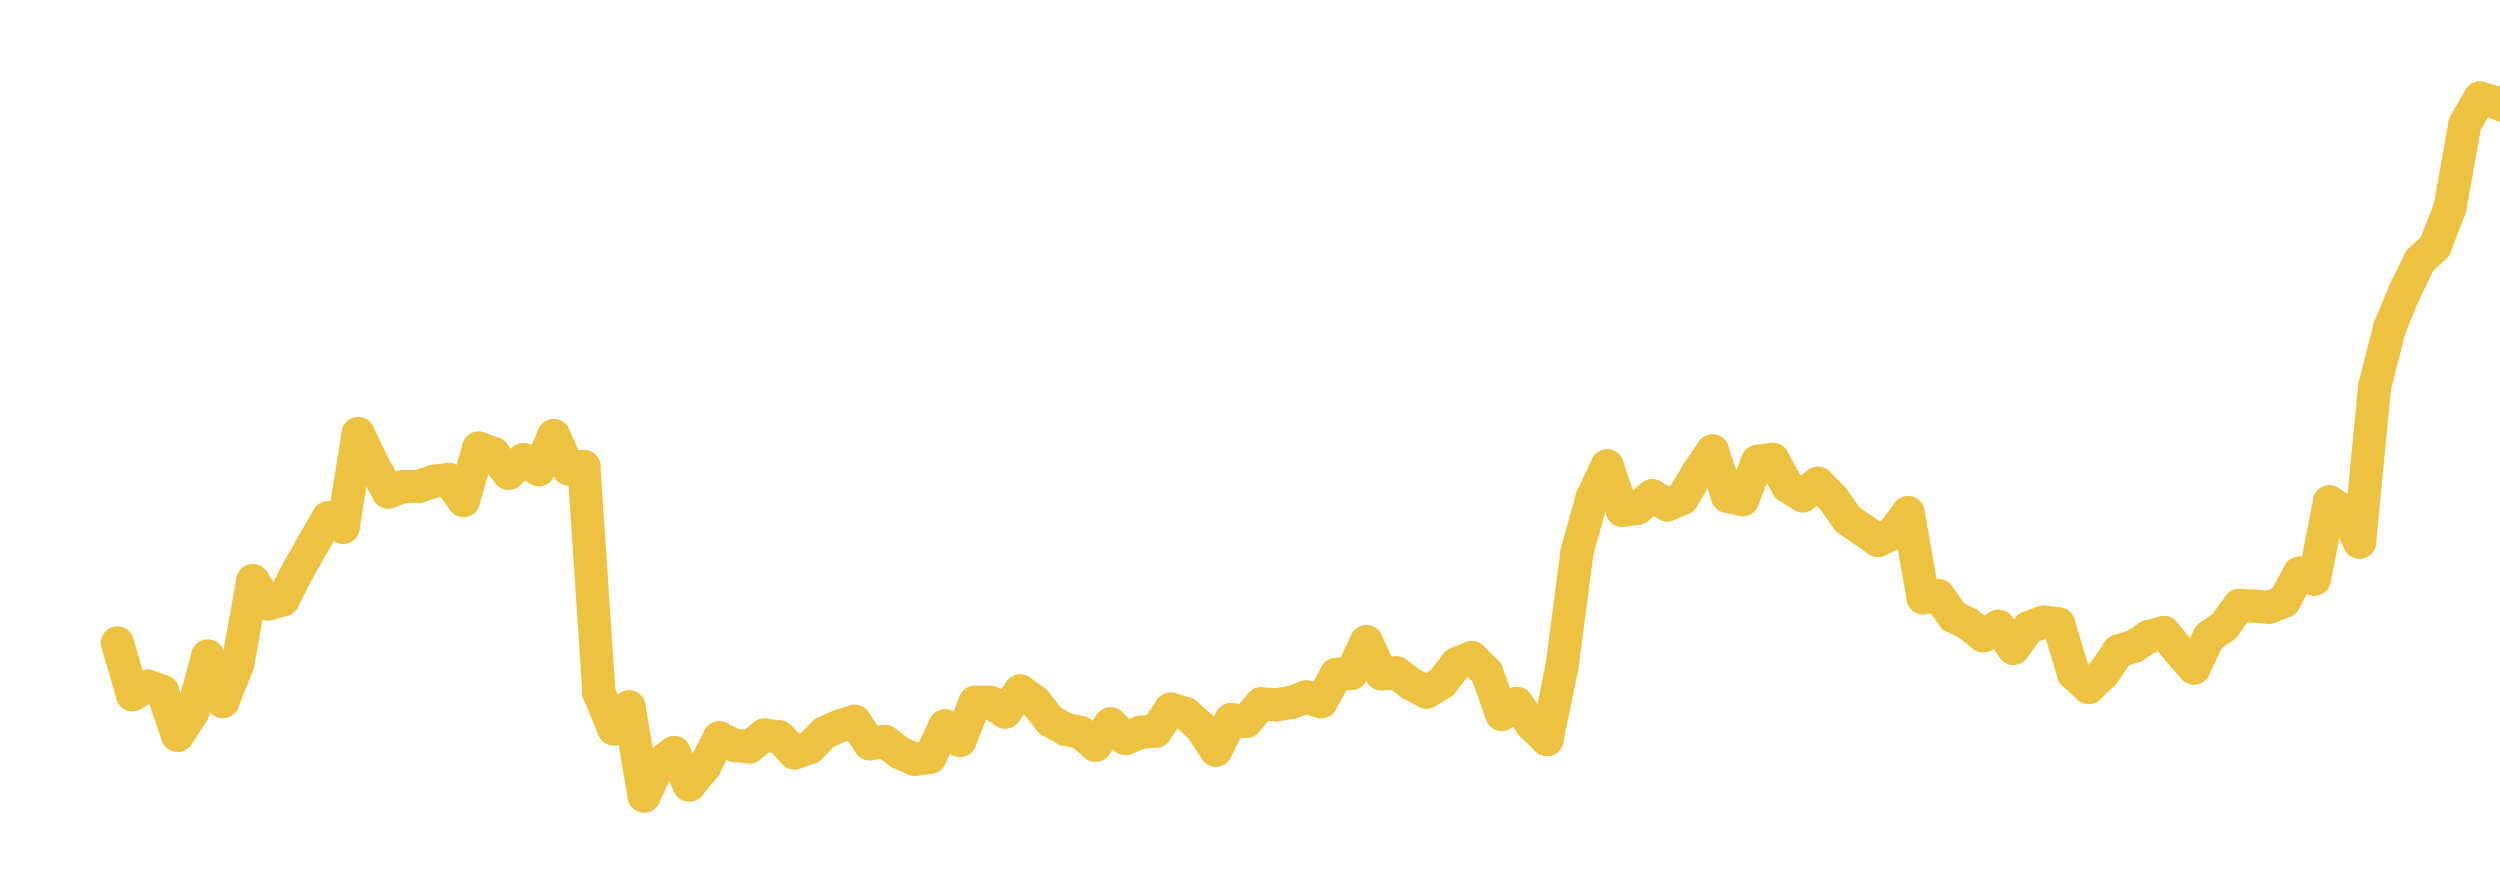 <svg width="151" height="53" viewBox="0 0 151 53" fill="none" xmlns="http://www.w3.org/2000/svg">
<g clip-path="url(#clip0_139_22585)">
<g clip-path="url(#clip1_139_22585)">
<g clip-path="url(#clip2_139_22585)">
<mask id="mask0_139_22585" style="mask-type:luminance" maskUnits="userSpaceOnUse" x="0" y="2" width="165" height="48">
<path d="M164.53 2H0.53V50H164.53V2Z" fill="white"/>
</mask>
<g mask="url(#mask0_139_22585)">
<path d="M7.09 38.83L7.999 41.962" stroke="#EDC240" stroke-width="2" stroke-miterlimit="10" stroke-linecap="round"/>
<path d="M7.999 41.961L8.908 41.438" stroke="#EDC240" stroke-width="2" stroke-miterlimit="10" stroke-linecap="round"/>
<path d="M8.908 41.438L9.817 41.76" stroke="#EDC240" stroke-width="2" stroke-miterlimit="10" stroke-linecap="round"/>
<path d="M9.817 41.76L10.726 44.411" stroke="#EDC240" stroke-width="2" stroke-miterlimit="10" stroke-linecap="round"/>
<path d="M10.726 44.412L11.635 43.027" stroke="#EDC240" stroke-width="2" stroke-miterlimit="10" stroke-linecap="round"/>
<path d="M11.635 43.026L12.544 39.627" stroke="#EDC240" stroke-width="2" stroke-miterlimit="10" stroke-linecap="round"/>
<path d="M12.544 39.627L13.453 42.379" stroke="#EDC240" stroke-width="2" stroke-miterlimit="10" stroke-linecap="round"/>
<path d="M13.453 42.378L14.361 40.107" stroke="#EDC240" stroke-width="2" stroke-miterlimit="10" stroke-linecap="round"/>
<path d="M14.361 40.109L15.27 35.074" stroke="#EDC240" stroke-width="2" stroke-miterlimit="10" stroke-linecap="round"/>
<path d="M15.27 35.074L16.179 36.476" stroke="#EDC240" stroke-width="2" stroke-miterlimit="10" stroke-linecap="round"/>
<path d="M16.179 36.475L17.088 36.232" stroke="#EDC240" stroke-width="2" stroke-miterlimit="10" stroke-linecap="round"/>
<path d="M17.088 36.233L17.997 34.455" stroke="#EDC240" stroke-width="2" stroke-miterlimit="10" stroke-linecap="round"/>
<path d="M17.997 34.455L18.906 32.861" stroke="#EDC240" stroke-width="2" stroke-miterlimit="10" stroke-linecap="round"/>
<path d="M18.906 32.862L19.815 31.277" stroke="#EDC240" stroke-width="2" stroke-miterlimit="10" stroke-linecap="round"/>
<path d="M19.815 31.277L20.724 31.848" stroke="#EDC240" stroke-width="2" stroke-miterlimit="10" stroke-linecap="round"/>
<path d="M20.724 31.847L21.633 26.191" stroke="#EDC240" stroke-width="2" stroke-miterlimit="10" stroke-linecap="round"/>
<path d="M21.633 26.191L22.542 28.072" stroke="#EDC240" stroke-width="2" stroke-miterlimit="10" stroke-linecap="round"/>
<path d="M22.542 28.072L23.451 29.72" stroke="#EDC240" stroke-width="2" stroke-miterlimit="10" stroke-linecap="round"/>
<path d="M23.451 29.72L24.36 29.385" stroke="#EDC240" stroke-width="2" stroke-miterlimit="10" stroke-linecap="round"/>
<path d="M24.36 29.385L25.268 29.385" stroke="#EDC240" stroke-width="2" stroke-miterlimit="10" stroke-linecap="round"/>
<path d="M25.268 29.386L26.177 29.074" stroke="#EDC240" stroke-width="2" stroke-miterlimit="10" stroke-linecap="round"/>
<path d="M26.177 29.073L27.086 28.957" stroke="#EDC240" stroke-width="2" stroke-miterlimit="10" stroke-linecap="round"/>
<path d="M27.086 28.957L27.995 30.226" stroke="#EDC240" stroke-width="2" stroke-miterlimit="10" stroke-linecap="round"/>
<path d="M27.995 30.228L28.904 27.066" stroke="#EDC240" stroke-width="2" stroke-miterlimit="10" stroke-linecap="round"/>
<path d="M28.904 27.066L29.813 27.4" stroke="#EDC240" stroke-width="2" stroke-miterlimit="10" stroke-linecap="round"/>
<path d="M29.813 27.398L30.722 28.586" stroke="#EDC240" stroke-width="2" stroke-miterlimit="10" stroke-linecap="round"/>
<path d="M30.722 28.587L31.631 27.764" stroke="#EDC240" stroke-width="2" stroke-miterlimit="10" stroke-linecap="round"/>
<path d="M31.631 27.764L32.54 28.371" stroke="#EDC240" stroke-width="2" stroke-miterlimit="10" stroke-linecap="round"/>
<path d="M32.54 28.369L33.449 26.311" stroke="#EDC240" stroke-width="2" stroke-miterlimit="10" stroke-linecap="round"/>
<path d="M33.449 26.311L34.358 28.321" stroke="#EDC240" stroke-width="2" stroke-miterlimit="10" stroke-linecap="round"/>
<path d="M34.358 28.323L35.267 28.178" stroke="#EDC240" stroke-width="2" stroke-miterlimit="10" stroke-linecap="round"/>
<path d="M35.267 28.178L36.175 41.846" stroke="#EDC240" stroke-width="2" stroke-miterlimit="10" stroke-linecap="round"/>
<path d="M36.175 41.846L37.084 44.032" stroke="#EDC240" stroke-width="2" stroke-miterlimit="10" stroke-linecap="round"/>
<path d="M37.084 44.031L37.993 42.697" stroke="#EDC240" stroke-width="2" stroke-miterlimit="10" stroke-linecap="round"/>
<path d="M37.993 42.697L38.902 48.079" stroke="#EDC240" stroke-width="2" stroke-miterlimit="10" stroke-linecap="round"/>
<path d="M38.902 48.079L39.811 46.115" stroke="#EDC240" stroke-width="2" stroke-miterlimit="10" stroke-linecap="round"/>
<path d="M39.811 46.116L40.72 45.453" stroke="#EDC240" stroke-width="2" stroke-miterlimit="10" stroke-linecap="round"/>
<path d="M40.72 45.453L41.629 47.418" stroke="#EDC240" stroke-width="2" stroke-miterlimit="10" stroke-linecap="round"/>
<path d="M41.629 47.418L42.538 46.336" stroke="#EDC240" stroke-width="2" stroke-miterlimit="10" stroke-linecap="round"/>
<path d="M42.538 46.336L43.447 44.565" stroke="#EDC240" stroke-width="2" stroke-miterlimit="10" stroke-linecap="round"/>
<path d="M43.447 44.565L44.356 45.017" stroke="#EDC240" stroke-width="2" stroke-miterlimit="10" stroke-linecap="round"/>
<path d="M44.356 45.016L45.264 45.115" stroke="#EDC240" stroke-width="2" stroke-miterlimit="10" stroke-linecap="round"/>
<path d="M45.264 45.114L46.173 44.4" stroke="#EDC240" stroke-width="2" stroke-miterlimit="10" stroke-linecap="round"/>
<path d="M46.173 44.4L47.082 44.514" stroke="#EDC240" stroke-width="2" stroke-miterlimit="10" stroke-linecap="round"/>
<path d="M47.082 44.516L47.991 45.477" stroke="#EDC240" stroke-width="2" stroke-miterlimit="10" stroke-linecap="round"/>
<path d="M47.991 45.477L48.9 45.162" stroke="#EDC240" stroke-width="2" stroke-miterlimit="10" stroke-linecap="round"/>
<path d="M48.9 45.163L49.809 44.252" stroke="#EDC240" stroke-width="2" stroke-miterlimit="10" stroke-linecap="round"/>
<path d="M49.809 44.252L50.718 43.852" stroke="#EDC240" stroke-width="2" stroke-miterlimit="10" stroke-linecap="round"/>
<path d="M50.718 43.85L51.627 43.568" stroke="#EDC240" stroke-width="2" stroke-miterlimit="10" stroke-linecap="round"/>
<path d="M51.627 43.568L52.536 44.925" stroke="#EDC240" stroke-width="2" stroke-miterlimit="10" stroke-linecap="round"/>
<path d="M52.536 44.925L53.445 44.783" stroke="#EDC240" stroke-width="2" stroke-miterlimit="10" stroke-linecap="round"/>
<path d="M53.445 44.783L54.354 45.47" stroke="#EDC240" stroke-width="2" stroke-miterlimit="10" stroke-linecap="round"/>
<path d="M54.354 45.469L55.263 45.86" stroke="#EDC240" stroke-width="2" stroke-miterlimit="10" stroke-linecap="round"/>
<path d="M55.263 45.861L56.172 45.742" stroke="#EDC240" stroke-width="2" stroke-miterlimit="10" stroke-linecap="round"/>
<path d="M56.172 45.741L57.08 43.844" stroke="#EDC240" stroke-width="2" stroke-miterlimit="10" stroke-linecap="round"/>
<path d="M57.08 43.844L57.989 44.72" stroke="#EDC240" stroke-width="2" stroke-miterlimit="10" stroke-linecap="round"/>
<path d="M57.989 44.719L58.898 42.414" stroke="#EDC240" stroke-width="2" stroke-miterlimit="10" stroke-linecap="round"/>
<path d="M58.898 42.414L59.807 42.416" stroke="#EDC240" stroke-width="2" stroke-miterlimit="10" stroke-linecap="round"/>
<path d="M59.807 42.416L60.716 43.008" stroke="#EDC240" stroke-width="2" stroke-miterlimit="10" stroke-linecap="round"/>
<path d="M60.716 43.008L61.625 41.734" stroke="#EDC240" stroke-width="2" stroke-miterlimit="10" stroke-linecap="round"/>
<path d="M61.625 41.734L62.534 42.394" stroke="#EDC240" stroke-width="2" stroke-miterlimit="10" stroke-linecap="round"/>
<path d="M62.534 42.395L63.443 43.538" stroke="#EDC240" stroke-width="2" stroke-miterlimit="10" stroke-linecap="round"/>
<path d="M63.443 43.539L64.352 44.047" stroke="#EDC240" stroke-width="2" stroke-miterlimit="10" stroke-linecap="round"/>
<path d="M64.352 44.047L65.261 44.24" stroke="#EDC240" stroke-width="2" stroke-miterlimit="10" stroke-linecap="round"/>
<path d="M65.261 44.24L66.17 45.009" stroke="#EDC240" stroke-width="2" stroke-miterlimit="10" stroke-linecap="round"/>
<path d="M66.17 45.01L67.079 43.725" stroke="#EDC240" stroke-width="2" stroke-miterlimit="10" stroke-linecap="round"/>
<path d="M67.079 43.725L67.987 44.612" stroke="#EDC240" stroke-width="2" stroke-miterlimit="10" stroke-linecap="round"/>
<path d="M67.987 44.612L68.896 44.228" stroke="#EDC240" stroke-width="2" stroke-miterlimit="10" stroke-linecap="round"/>
<path d="M68.896 44.228L69.805 44.16" stroke="#EDC240" stroke-width="2" stroke-miterlimit="10" stroke-linecap="round"/>
<path d="M69.805 44.16L70.714 42.83" stroke="#EDC240" stroke-width="2" stroke-miterlimit="10" stroke-linecap="round"/>
<path d="M70.714 42.83L71.623 43.104" stroke="#EDC240" stroke-width="2" stroke-miterlimit="10" stroke-linecap="round"/>
<path d="M71.623 43.103L72.532 43.918" stroke="#EDC240" stroke-width="2" stroke-miterlimit="10" stroke-linecap="round"/>
<path d="M72.532 43.918L73.441 45.307" stroke="#EDC240" stroke-width="2" stroke-miterlimit="10" stroke-linecap="round"/>
<path d="M73.441 45.306L74.35 43.471" stroke="#EDC240" stroke-width="2" stroke-miterlimit="10" stroke-linecap="round"/>
<path d="M74.35 43.471L75.259 43.578" stroke="#EDC240" stroke-width="2" stroke-miterlimit="10" stroke-linecap="round"/>
<path d="M75.259 43.58L76.168 42.516" stroke="#EDC240" stroke-width="2" stroke-miterlimit="10" stroke-linecap="round"/>
<path d="M76.168 42.516L77.077 42.575" stroke="#EDC240" stroke-width="2" stroke-miterlimit="10" stroke-linecap="round"/>
<path d="M77.077 42.575L77.986 42.428" stroke="#EDC240" stroke-width="2" stroke-miterlimit="10" stroke-linecap="round"/>
<path d="M77.986 42.427L78.894 42.096" stroke="#EDC240" stroke-width="2" stroke-miterlimit="10" stroke-linecap="round"/>
<path d="M78.894 42.096L79.803 42.388" stroke="#EDC240" stroke-width="2" stroke-miterlimit="10" stroke-linecap="round"/>
<path d="M79.803 42.387L80.712 40.734" stroke="#EDC240" stroke-width="2" stroke-miterlimit="10" stroke-linecap="round"/>
<path d="M80.712 40.735L81.621 40.672" stroke="#EDC240" stroke-width="2" stroke-miterlimit="10" stroke-linecap="round"/>
<path d="M81.621 40.672L82.53 38.76" stroke="#EDC240" stroke-width="2" stroke-miterlimit="10" stroke-linecap="round"/>
<path d="M82.53 38.76L83.439 40.698" stroke="#EDC240" stroke-width="2" stroke-miterlimit="10" stroke-linecap="round"/>
<path d="M83.439 40.699L84.348 40.645" stroke="#EDC240" stroke-width="2" stroke-miterlimit="10" stroke-linecap="round"/>
<path d="M84.348 40.645L85.257 41.321" stroke="#EDC240" stroke-width="2" stroke-miterlimit="10" stroke-linecap="round"/>
<path d="M85.257 41.32L86.166 41.803" stroke="#EDC240" stroke-width="2" stroke-miterlimit="10" stroke-linecap="round"/>
<path d="M86.166 41.802L87.075 41.254" stroke="#EDC240" stroke-width="2" stroke-miterlimit="10" stroke-linecap="round"/>
<path d="M87.075 41.255L87.984 40.096" stroke="#EDC240" stroke-width="2" stroke-miterlimit="10" stroke-linecap="round"/>
<path d="M87.984 40.094L88.893 39.717" stroke="#EDC240" stroke-width="2" stroke-miterlimit="10" stroke-linecap="round"/>
<path d="M88.892 39.717L89.801 40.619" stroke="#EDC240" stroke-width="2" stroke-miterlimit="10" stroke-linecap="round"/>
<path d="M89.801 40.619L90.71 43.147" stroke="#EDC240" stroke-width="2" stroke-miterlimit="10" stroke-linecap="round"/>
<path d="M90.71 43.147L91.619 42.488" stroke="#EDC240" stroke-width="2" stroke-miterlimit="10" stroke-linecap="round"/>
<path d="M91.619 42.488L92.528 43.783" stroke="#EDC240" stroke-width="2" stroke-miterlimit="10" stroke-linecap="round"/>
<path d="M92.528 43.783L93.437 44.668" stroke="#EDC240" stroke-width="2" stroke-miterlimit="10" stroke-linecap="round"/>
<path d="M93.437 44.668L94.346 40.256" stroke="#EDC240" stroke-width="2" stroke-miterlimit="10" stroke-linecap="round"/>
<path d="M94.346 40.256L95.255 33.33" stroke="#EDC240" stroke-width="2" stroke-miterlimit="10" stroke-linecap="round"/>
<path d="M95.255 33.329L96.164 30.047" stroke="#EDC240" stroke-width="2" stroke-miterlimit="10" stroke-linecap="round"/>
<path d="M96.164 30.048L97.073 28.139" stroke="#EDC240" stroke-width="2" stroke-miterlimit="10" stroke-linecap="round"/>
<path d="M97.073 28.139L97.982 30.829" stroke="#EDC240" stroke-width="2" stroke-miterlimit="10" stroke-linecap="round"/>
<path d="M97.982 30.828L98.891 30.703" stroke="#EDC240" stroke-width="2" stroke-miterlimit="10" stroke-linecap="round"/>
<path d="M98.891 30.703L99.799 29.943" stroke="#EDC240" stroke-width="2" stroke-miterlimit="10" stroke-linecap="round"/>
<path d="M99.799 29.943L100.708 30.494" stroke="#EDC240" stroke-width="2" stroke-miterlimit="10" stroke-linecap="round"/>
<path d="M100.708 30.496L101.617 30.105" stroke="#EDC240" stroke-width="2" stroke-miterlimit="10" stroke-linecap="round"/>
<path d="M101.617 30.104L102.526 28.568" stroke="#EDC240" stroke-width="2" stroke-miterlimit="10" stroke-linecap="round"/>
<path d="M102.526 28.568L103.435 27.238" stroke="#EDC240" stroke-width="2" stroke-miterlimit="10" stroke-linecap="round"/>
<path d="M103.435 27.238L104.344 29.976" stroke="#EDC240" stroke-width="2" stroke-miterlimit="10" stroke-linecap="round"/>
<path d="M104.344 29.977L105.253 30.181" stroke="#EDC240" stroke-width="2" stroke-miterlimit="10" stroke-linecap="round"/>
<path d="M105.253 30.181L106.162 27.867" stroke="#EDC240" stroke-width="2" stroke-miterlimit="10" stroke-linecap="round"/>
<path d="M106.162 27.867L107.071 27.742" stroke="#EDC240" stroke-width="2" stroke-miterlimit="10" stroke-linecap="round"/>
<path d="M107.071 27.742L107.98 29.379" stroke="#EDC240" stroke-width="2" stroke-miterlimit="10" stroke-linecap="round"/>
<path d="M107.98 29.381L108.889 29.948" stroke="#EDC240" stroke-width="2" stroke-miterlimit="10" stroke-linecap="round"/>
<path d="M108.889 29.947L109.798 29.188" stroke="#EDC240" stroke-width="2" stroke-miterlimit="10" stroke-linecap="round"/>
<path d="M109.798 29.188L110.707 30.105" stroke="#EDC240" stroke-width="2" stroke-miterlimit="10" stroke-linecap="round"/>
<path d="M110.706 30.105L111.615 31.384" stroke="#EDC240" stroke-width="2" stroke-miterlimit="10" stroke-linecap="round"/>
<path d="M111.615 31.383L112.524 32.007" stroke="#EDC240" stroke-width="2" stroke-miterlimit="10" stroke-linecap="round"/>
<path d="M112.524 32.008L113.433 32.647" stroke="#EDC240" stroke-width="2" stroke-miterlimit="10" stroke-linecap="round"/>
<path d="M113.433 32.646L114.342 32.197" stroke="#EDC240" stroke-width="2" stroke-miterlimit="10" stroke-linecap="round"/>
<path d="M114.342 32.197L115.251 30.965" stroke="#EDC240" stroke-width="2" stroke-miterlimit="10" stroke-linecap="round"/>
<path d="M115.251 30.965L116.16 36.108" stroke="#EDC240" stroke-width="2" stroke-miterlimit="10" stroke-linecap="round"/>
<path d="M116.16 36.108L117.069 35.967" stroke="#EDC240" stroke-width="2" stroke-miterlimit="10" stroke-linecap="round"/>
<path d="M117.069 35.967L117.978 37.227" stroke="#EDC240" stroke-width="2" stroke-miterlimit="10" stroke-linecap="round"/>
<path d="M117.978 37.228L118.887 37.685" stroke="#EDC240" stroke-width="2" stroke-miterlimit="10" stroke-linecap="round"/>
<path d="M118.887 37.684L119.796 38.403" stroke="#EDC240" stroke-width="2" stroke-miterlimit="10" stroke-linecap="round"/>
<path d="M119.796 38.404L120.705 37.828" stroke="#EDC240" stroke-width="2" stroke-miterlimit="10" stroke-linecap="round"/>
<path d="M120.705 37.828L121.614 39.159" stroke="#EDC240" stroke-width="2" stroke-miterlimit="10" stroke-linecap="round"/>
<path d="M121.614 39.16L122.522 37.91" stroke="#EDC240" stroke-width="2" stroke-miterlimit="10" stroke-linecap="round"/>
<path d="M122.522 37.91L123.431 37.576" stroke="#EDC240" stroke-width="2" stroke-miterlimit="10" stroke-linecap="round"/>
<path d="M123.431 37.576L124.34 37.685" stroke="#EDC240" stroke-width="2" stroke-miterlimit="10" stroke-linecap="round"/>
<path d="M124.34 37.685L125.249 40.7" stroke="#EDC240" stroke-width="2" stroke-miterlimit="10" stroke-linecap="round"/>
<path d="M125.249 40.699L126.158 41.52" stroke="#EDC240" stroke-width="2" stroke-miterlimit="10" stroke-linecap="round"/>
<path d="M126.158 41.522L127.067 40.648" stroke="#EDC240" stroke-width="2" stroke-miterlimit="10" stroke-linecap="round"/>
<path d="M127.067 40.648L127.976 39.312" stroke="#EDC240" stroke-width="2" stroke-miterlimit="10" stroke-linecap="round"/>
<path d="M127.976 39.313L128.885 39.043" stroke="#EDC240" stroke-width="2" stroke-miterlimit="10" stroke-linecap="round"/>
<path d="M128.885 39.042L129.794 38.447" stroke="#EDC240" stroke-width="2" stroke-miterlimit="10" stroke-linecap="round"/>
<path d="M129.794 38.447L130.703 38.201" stroke="#EDC240" stroke-width="2" stroke-miterlimit="10" stroke-linecap="round"/>
<path d="M130.703 38.201L131.612 39.311" stroke="#EDC240" stroke-width="2" stroke-miterlimit="10" stroke-linecap="round"/>
<path d="M131.612 39.31L132.52 40.346" stroke="#EDC240" stroke-width="2" stroke-miterlimit="10" stroke-linecap="round"/>
<path d="M132.521 40.346L133.429 38.451" stroke="#EDC240" stroke-width="2" stroke-miterlimit="10" stroke-linecap="round"/>
<path d="M133.429 38.452L134.338 37.824" stroke="#EDC240" stroke-width="2" stroke-miterlimit="10" stroke-linecap="round"/>
<path d="M134.338 37.824L135.247 36.568" stroke="#EDC240" stroke-width="2" stroke-miterlimit="10" stroke-linecap="round"/>
<path d="M135.247 36.568L136.156 36.614" stroke="#EDC240" stroke-width="2" stroke-miterlimit="10" stroke-linecap="round"/>
<path d="M136.156 36.613L137.065 36.675" stroke="#EDC240" stroke-width="2" stroke-miterlimit="10" stroke-linecap="round"/>
<path d="M137.065 36.676L137.974 36.309" stroke="#EDC240" stroke-width="2" stroke-miterlimit="10" stroke-linecap="round"/>
<path d="M137.974 36.308L138.883 34.621" stroke="#EDC240" stroke-width="2" stroke-miterlimit="10" stroke-linecap="round"/>
<path d="M138.883 34.621L139.792 34.975" stroke="#EDC240" stroke-width="2" stroke-miterlimit="10" stroke-linecap="round"/>
<path d="M139.792 34.976L140.701 30.311" stroke="#EDC240" stroke-width="2" stroke-miterlimit="10" stroke-linecap="round"/>
<path d="M140.701 30.311L141.61 30.91" stroke="#EDC240" stroke-width="2" stroke-miterlimit="10" stroke-linecap="round"/>
<path d="M141.61 30.908L142.519 32.741" stroke="#EDC240" stroke-width="2" stroke-miterlimit="10" stroke-linecap="round"/>
<path d="M142.519 32.74L143.427 23.354" stroke="#EDC240" stroke-width="2" stroke-miterlimit="10" stroke-linecap="round"/>
<path d="M143.427 23.354L144.336 19.793" stroke="#EDC240" stroke-width="2" stroke-miterlimit="10" stroke-linecap="round"/>
<path d="M144.336 19.794L145.245 17.607" stroke="#EDC240" stroke-width="2" stroke-miterlimit="10" stroke-linecap="round"/>
<path d="M145.245 17.607L146.154 15.748" stroke="#EDC240" stroke-width="2" stroke-miterlimit="10" stroke-linecap="round"/>
<path d="M146.154 15.748L147.063 14.914" stroke="#EDC240" stroke-width="2" stroke-miterlimit="10" stroke-linecap="round"/>
<path d="M147.063 14.915L147.972 12.572" stroke="#EDC240" stroke-width="2" stroke-miterlimit="10" stroke-linecap="round"/>
<path d="M147.972 12.572L148.881 7.494" stroke="#EDC240" stroke-width="2" stroke-miterlimit="10" stroke-linecap="round"/>
<path d="M148.881 7.494L149.79 5.92" stroke="#EDC240" stroke-width="2" stroke-miterlimit="10" stroke-linecap="round"/>
<path d="M149.79 5.92L150.699 6.178" stroke="#EDC240" stroke-width="2" stroke-miterlimit="10" stroke-linecap="round"/>
<path d="M150.699 6.18L151.608 6.544" stroke="#EDC240" stroke-width="2" stroke-miterlimit="10" stroke-linecap="round"/>
<path d="M151.608 6.544L152.517 4.805" stroke="#EDC240" stroke-width="2" stroke-miterlimit="10" stroke-linecap="round"/>
</g>
</g>
</g>
</g>
<defs>
<clipPath id="clip0_139_22585">
<rect width="164" height="53" fill="white" transform="translate(0.53)"/>
</clipPath>
<clipPath id="clip1_139_22585">
<rect width="164" height="53" fill="white" transform="translate(0.53)"/>
</clipPath>
<clipPath id="clip2_139_22585">
<rect width="164" height="48" fill="white" transform="translate(0.53 2)"/>
</clipPath>
</defs>
</svg>

